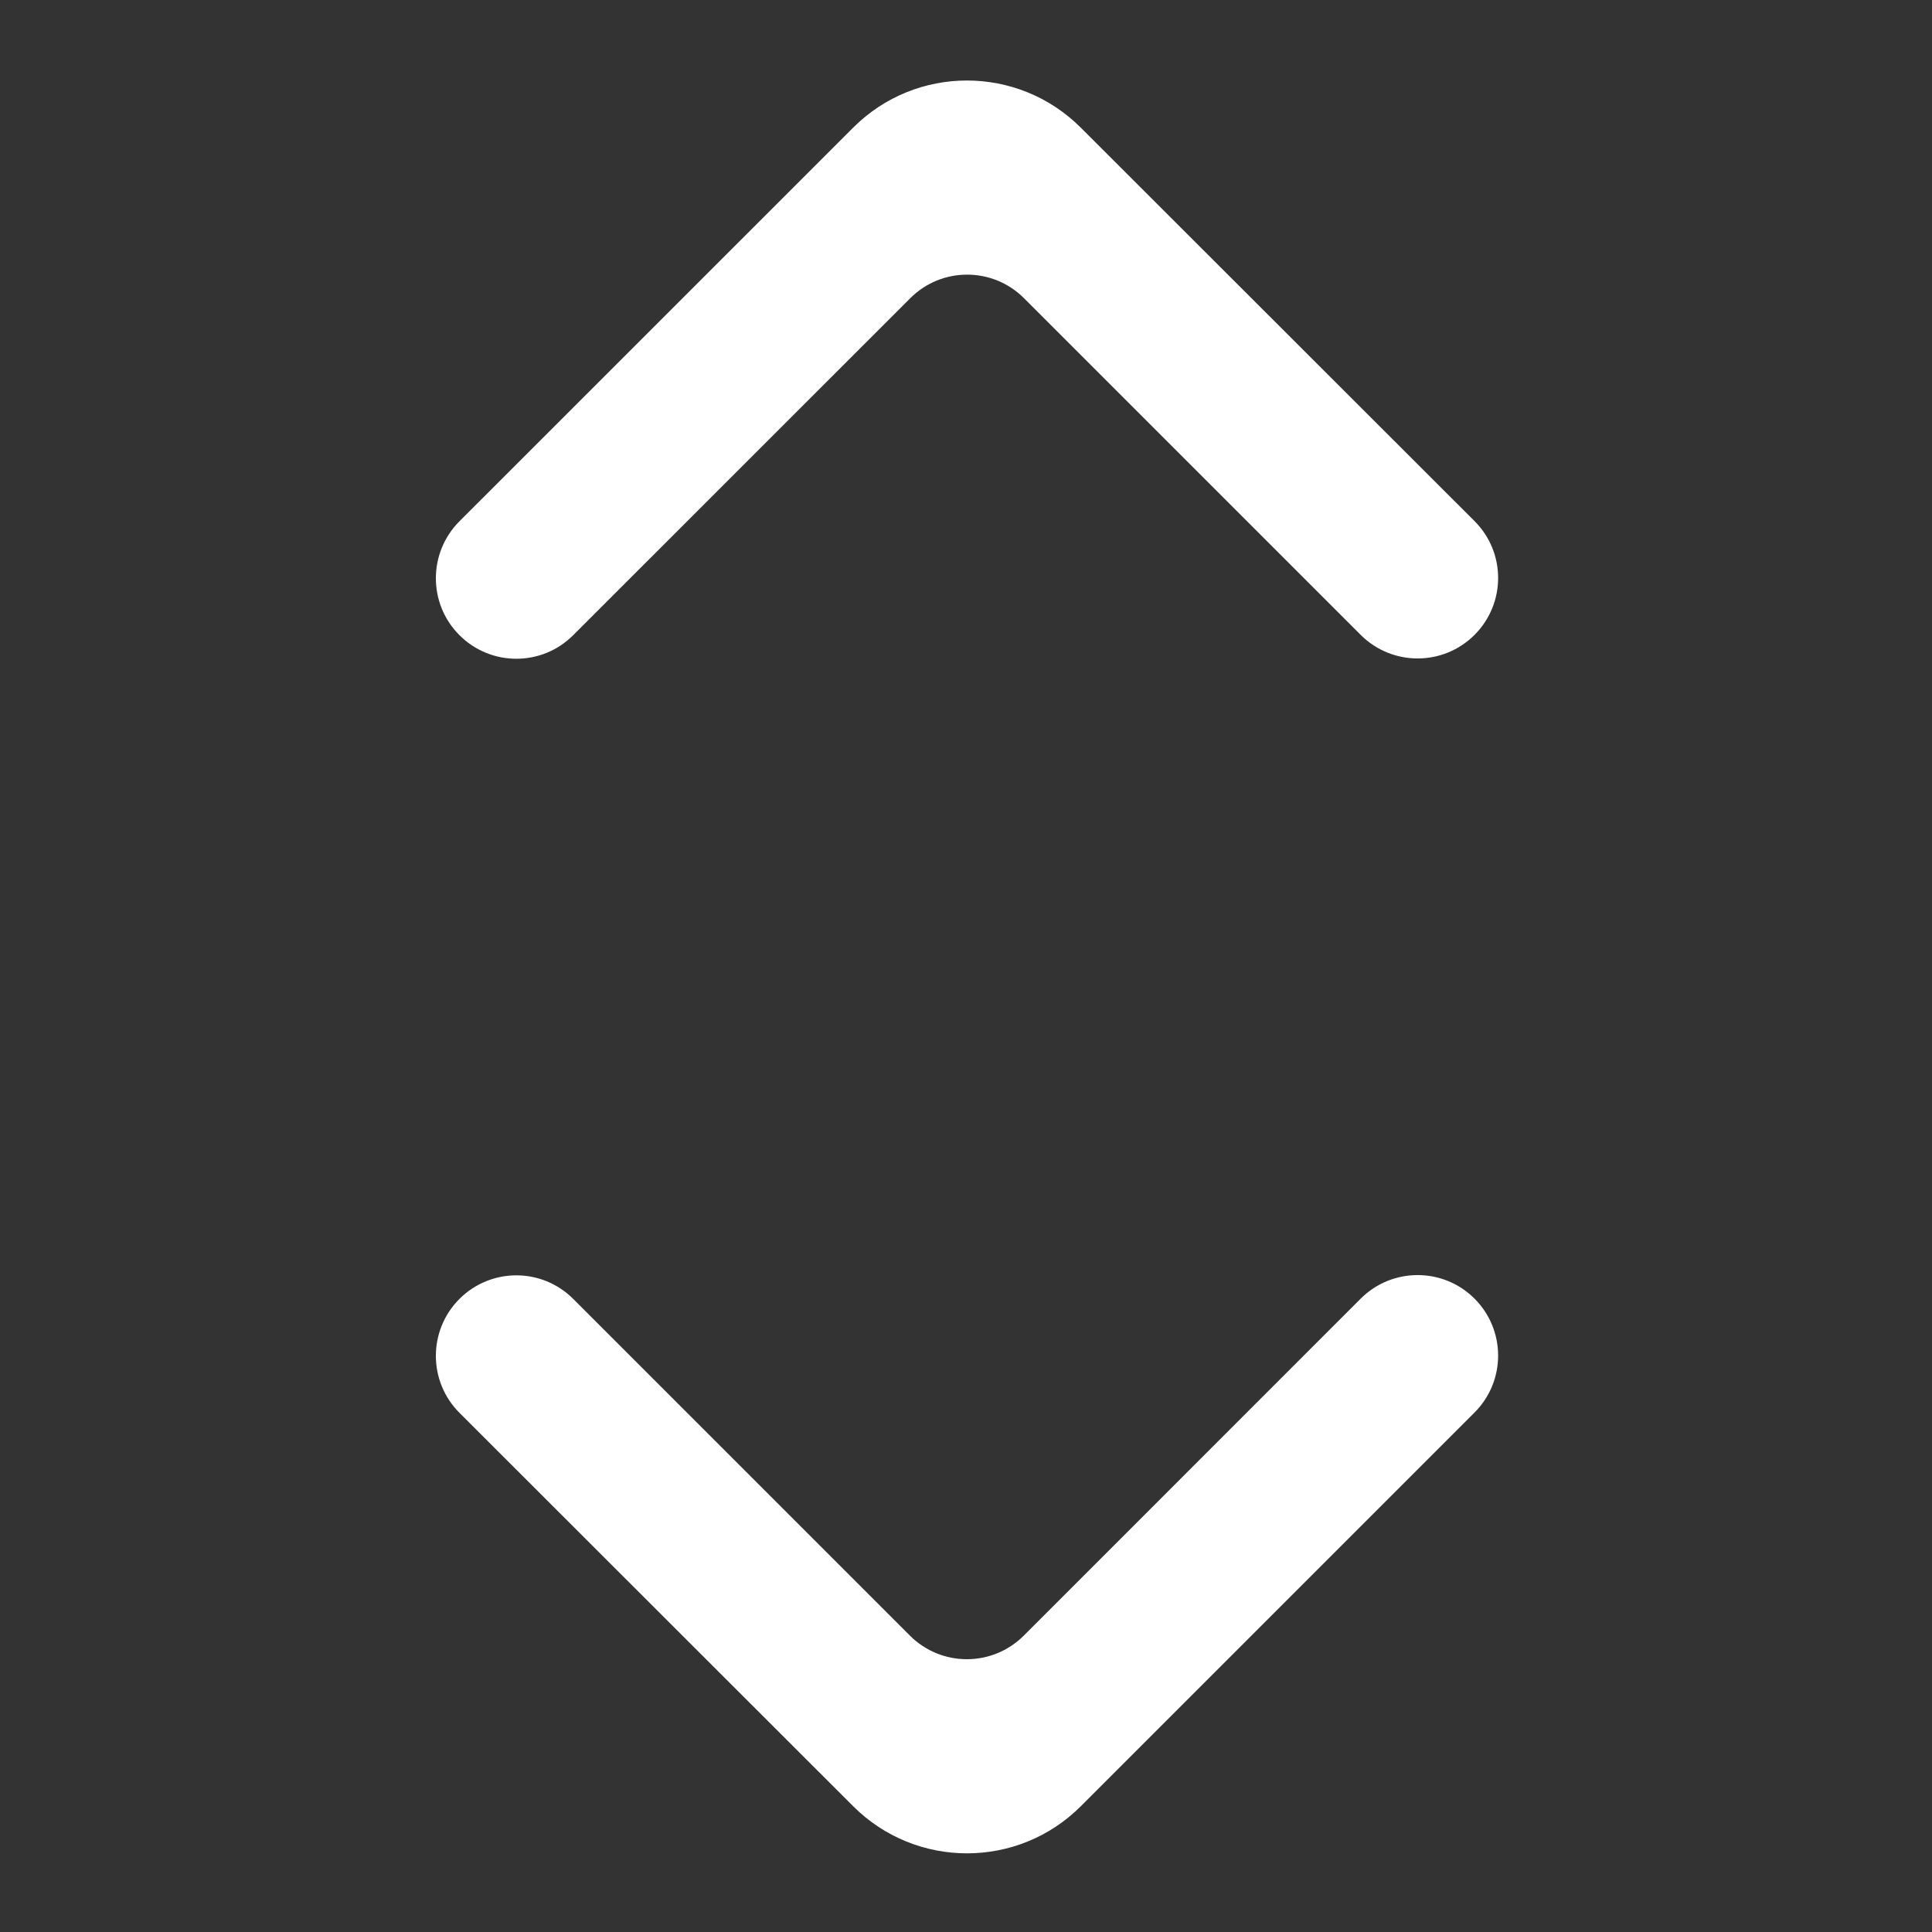 <!DOCTYPE svg PUBLIC "-//W3C//DTD SVG 1.1//EN" "http://www.w3.org/Graphics/SVG/1.1/DTD/svg11.dtd">

<!-- Uploaded to: SVG Repo, www.svgrepo.com, Transformed by: SVG Repo Mixer Tools -->
<svg width="800px" height="800px" viewBox="0 0 24 24" fill="none" xmlns="http://www.w3.org/2000/svg">

<rect x="0" y="0" width="24" height="24" fill="#333333" stroke="none"/>

<g id="SVGRepo_bgCarrier" stroke-width="0"/>

<g id="SVGRepo_tracerCarrier" stroke-linecap="round" stroke-linejoin="round"/>

<g id="SVGRepo_iconCarrier"> <path d="M5.707 16.136C5.317 16.526 5.317 17.16 5.707 17.55L10.599 22.438C11.38 23.218 12.646 23.218 13.427 22.437L18.317 17.547C18.708 17.156 18.708 16.523 18.317 16.132C17.927 15.742 17.294 15.742 16.903 16.132L12.718 20.318C12.327 20.709 11.694 20.709 11.303 20.318L7.121 16.136C6.731 15.745 6.098 15.745 5.707 16.136Z" fill="#fff"/> <path d="M18.317 7.887C18.708 7.496 18.708 6.863 18.317 6.473L13.425 1.585C12.644 0.805 11.378 0.805 10.598 1.586L5.707 6.476C5.317 6.867 5.317 7.5 5.707 7.89C6.098 8.281 6.731 8.281 7.121 7.89L11.307 3.705C11.697 3.314 12.331 3.314 12.721 3.705L16.903 7.887C17.294 8.277 17.927 8.277 18.317 7.887Z" fill="#fff"/> </g>

</svg>